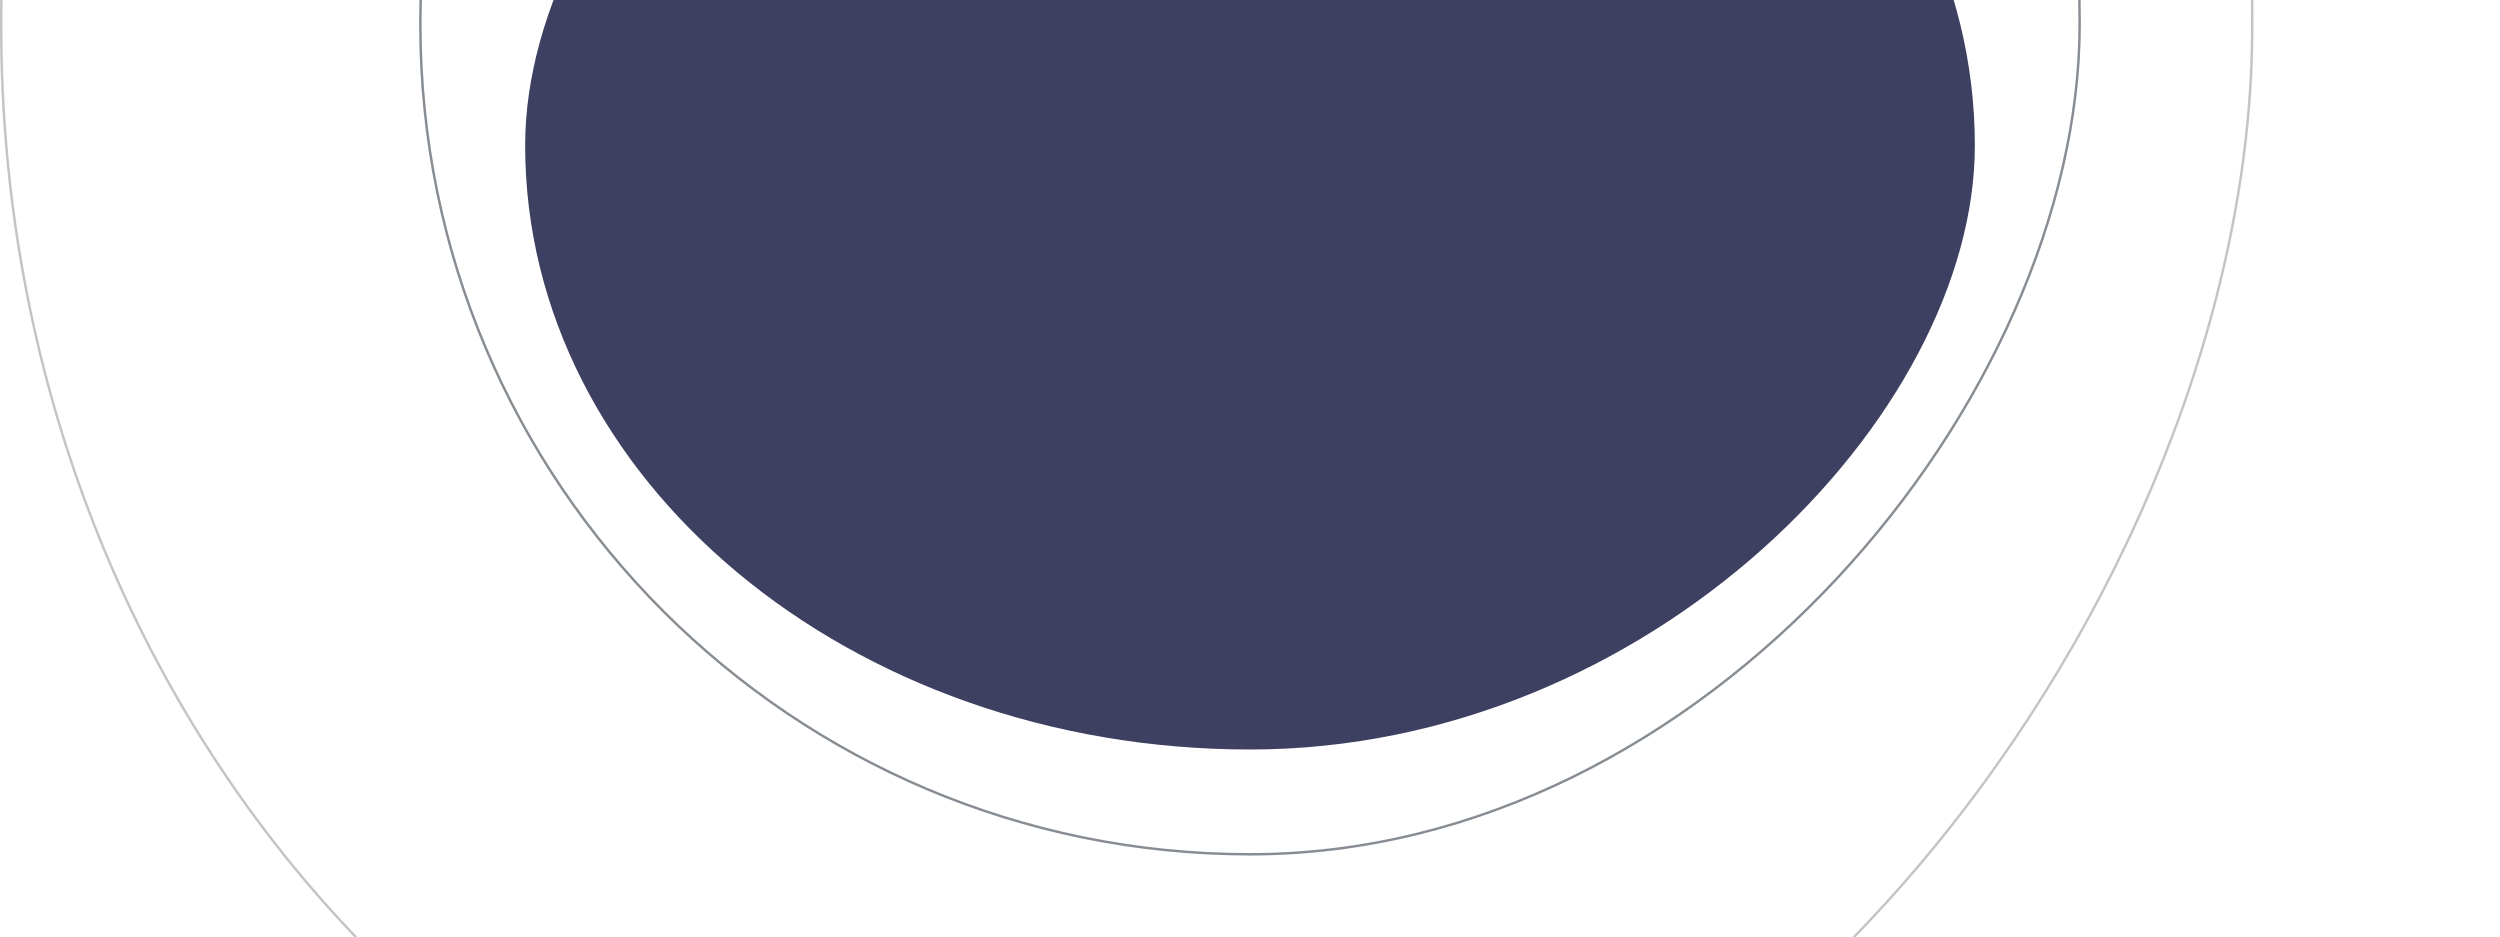 <svg width="1014" height="380" xmlns="http://www.w3.org/2000/svg"><g transform="matrix(1 0 0 -1 0 518)" fill="none" fill-rule="evenodd"><rect fill="#3E4062" x="213" y="214" width="588" height="490" rx="294"/><rect stroke="#878D92" opacity=".5" x=".5" y=".5" width="913" height="1017" rx="506.5"/><rect stroke="#878D92" x="170.5" y="171.5" width="673" height="675" rx="336.5"/></g></svg>